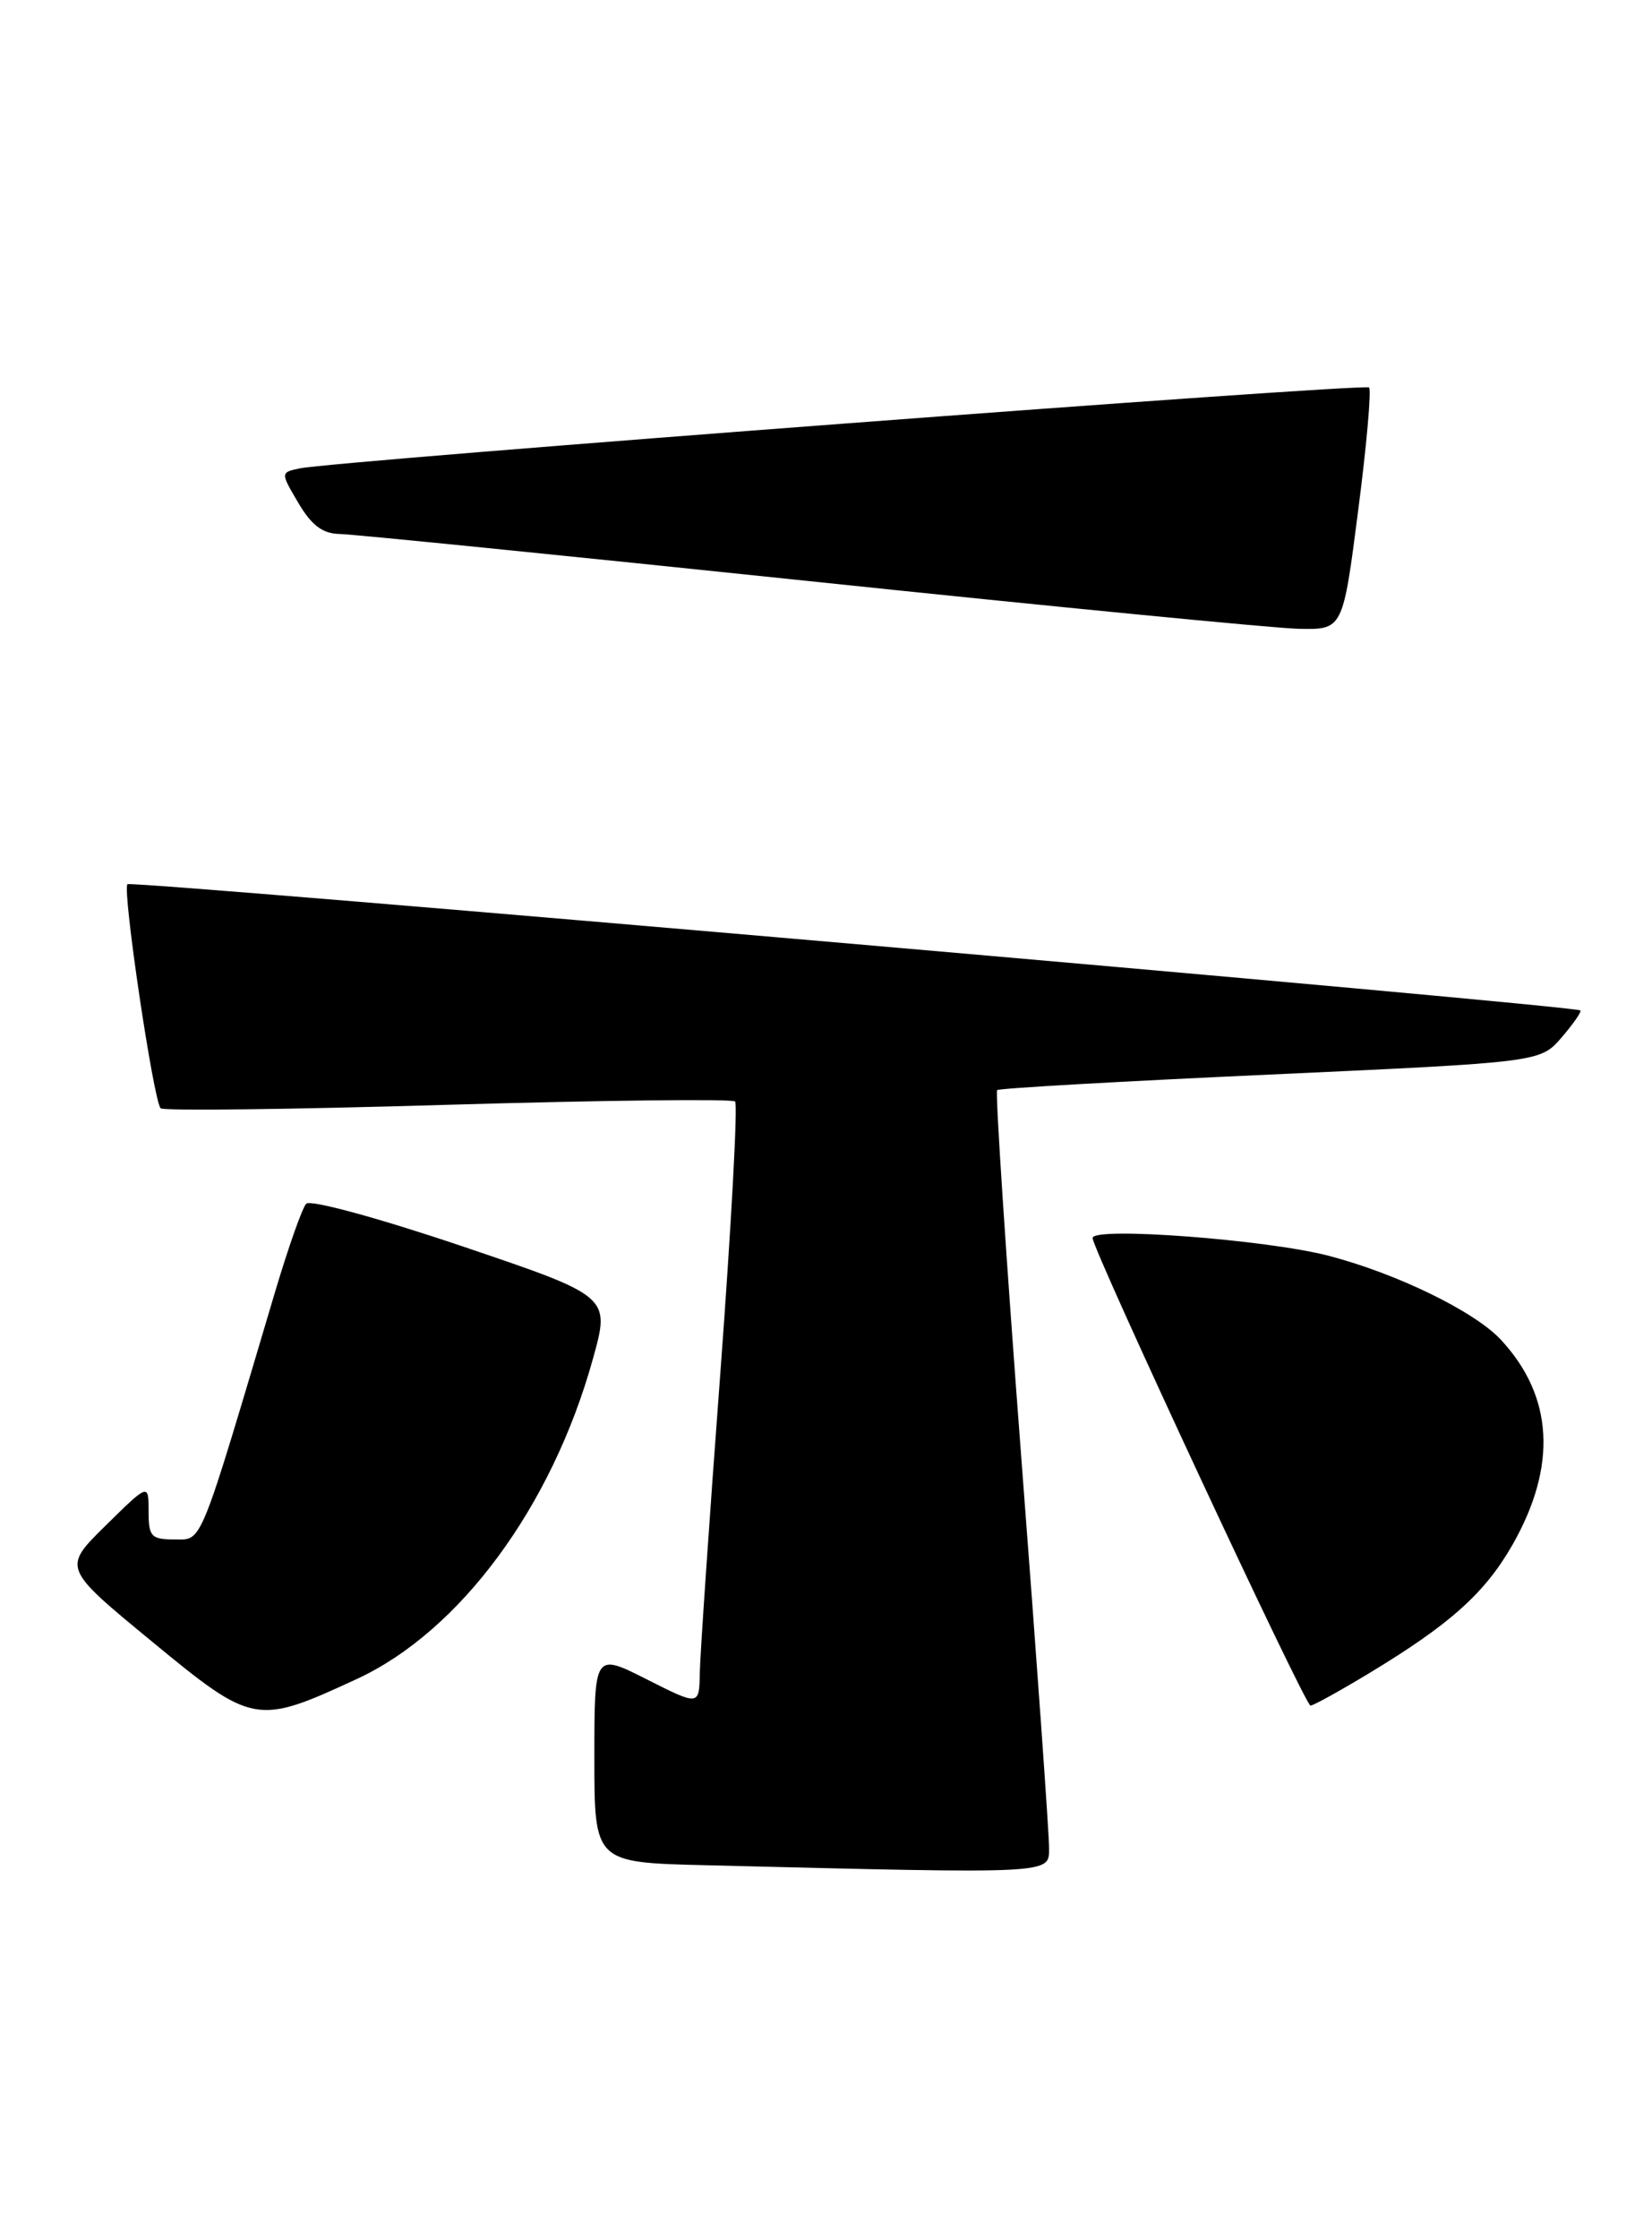 <?xml version="1.0" encoding="UTF-8" standalone="no"?>
<!DOCTYPE svg PUBLIC "-//W3C//DTD SVG 1.1//EN" "http://www.w3.org/Graphics/SVG/1.1/DTD/svg11.dtd" >
<svg xmlns="http://www.w3.org/2000/svg" xmlns:xlink="http://www.w3.org/1999/xlink" version="1.1" viewBox="0 0 189 256">
 <g >
 <path fill="currentColor"
d=" M 120.02 211.25 C 120.03 209.74 118.61 189.71 116.85 166.75 C 115.10 143.79 113.85 124.83 114.08 124.63 C 114.31 124.42 128.39 123.62 145.36 122.85 C 176.22 121.44 176.22 121.44 178.66 118.61 C 180.00 117.05 180.97 115.66 180.80 115.52 C 180.11 114.95 15.05 100.62 14.58 101.09 C 13.97 101.69 17.56 125.89 18.38 126.71 C 18.68 127.02 33.46 126.84 51.22 126.31 C 68.97 125.79 83.77 125.62 84.10 125.93 C 84.42 126.24 83.66 140.22 82.41 157.00 C 81.15 173.78 80.10 189.19 80.06 191.26 C 80.00 195.03 80.00 195.03 74.00 192.00 C 68.00 188.97 68.00 188.97 68.00 200.96 C 68.00 212.94 68.00 212.94 80.75 213.25 C 120.97 214.24 120.00 214.29 120.02 211.25 Z  M 40.82 191.96 C 52.63 186.50 63.16 172.23 67.84 155.33 C 69.82 148.21 69.82 148.21 52.84 142.47 C 43.26 139.24 35.50 137.13 35.03 137.62 C 34.58 138.10 33.01 142.55 31.53 147.50 C 22.66 177.32 23.20 176.00 19.96 176.00 C 17.29 176.00 17.00 175.68 17.00 172.79 C 17.00 169.58 17.00 169.58 12.08 174.42 C 7.16 179.26 7.16 179.26 17.33 187.63 C 28.96 197.21 29.32 197.27 40.82 191.96 Z  M 156.50 191.38 C 165.86 185.74 169.86 182.17 173.03 176.63 C 178.18 167.60 177.73 159.64 171.70 153.16 C 168.69 149.93 159.82 145.61 152.00 143.57 C 144.87 141.72 125.00 140.22 125.00 141.54 C 125.00 142.88 149.30 195.00 149.93 195.00 C 150.24 195.00 153.20 193.37 156.50 191.38 Z  M 155.38 58.40 C 156.35 50.93 156.91 44.58 156.63 44.30 C 156.12 43.79 38.39 52.69 34.29 53.55 C 32.08 54.02 32.08 54.02 34.14 57.51 C 35.65 60.07 36.91 61.01 38.85 61.05 C 40.31 61.07 64.45 63.50 92.50 66.43 C 120.55 69.37 145.78 71.83 148.56 71.89 C 153.63 72.00 153.63 72.00 155.38 58.40 Z "/>
</g>
</svg>